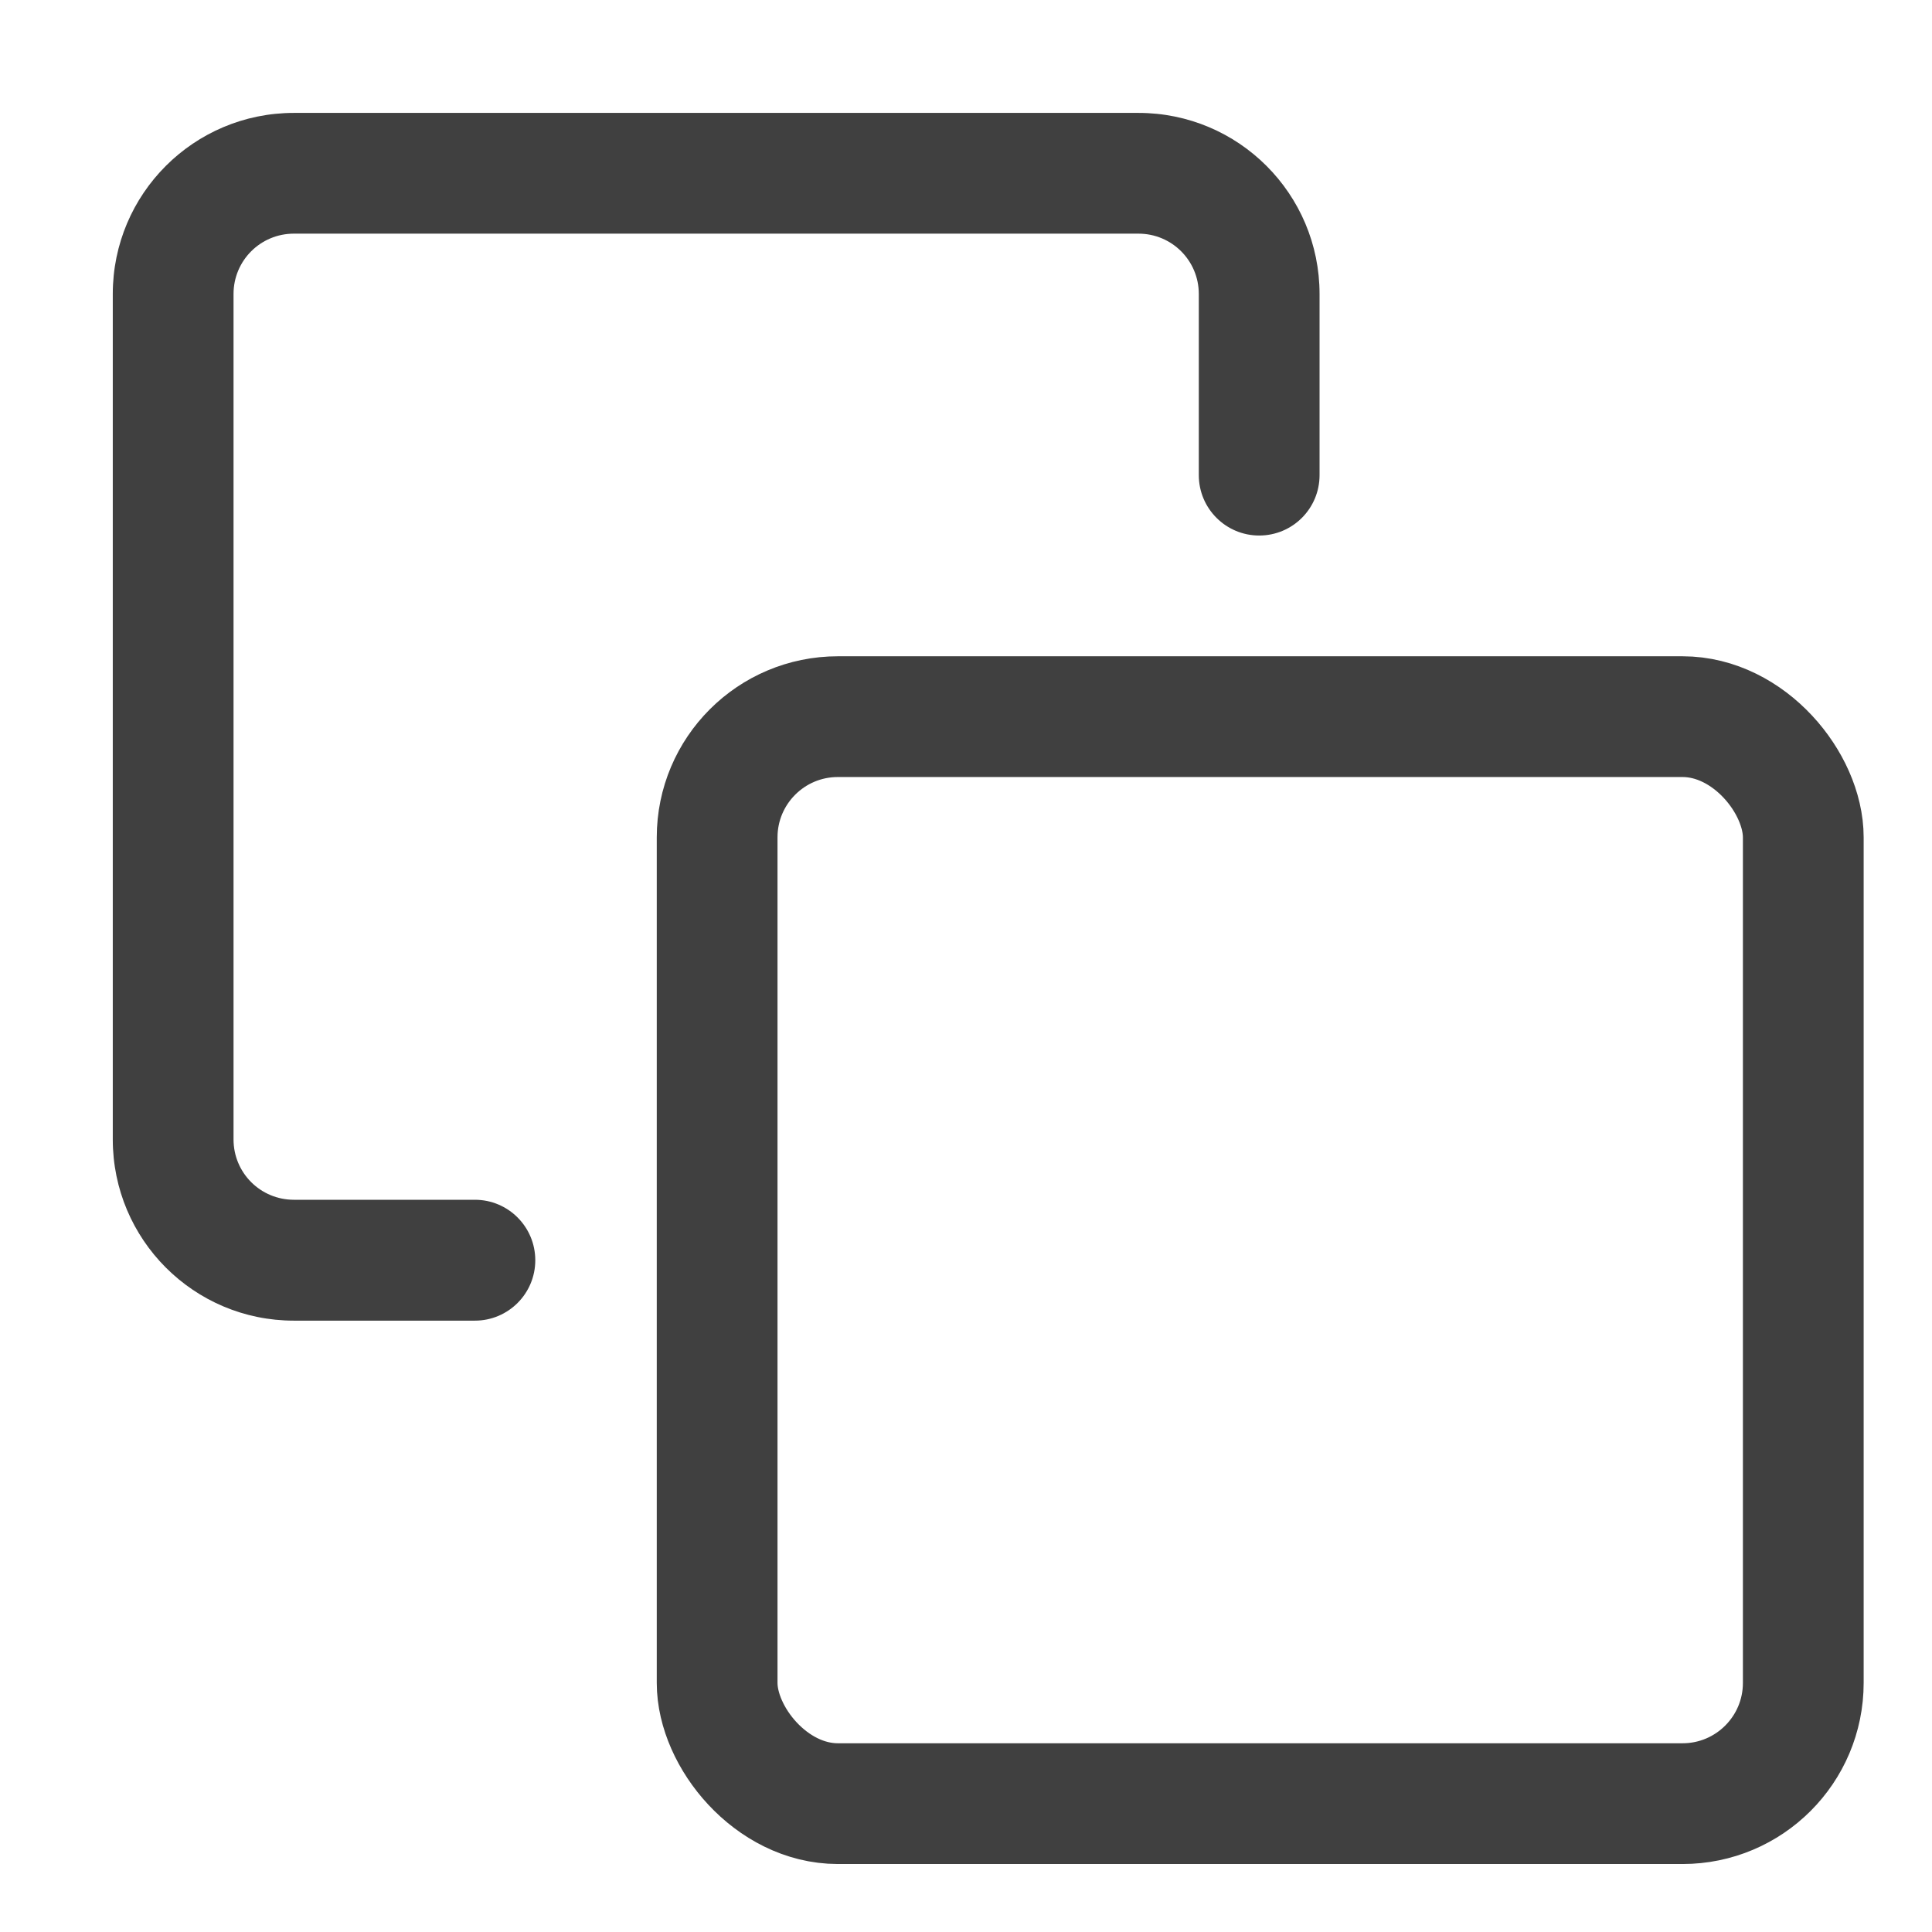 <svg width="16" height="16" viewBox="0 0 16 16" fill="none" xmlns="http://www.w3.org/2000/svg">
<rect x="5.939" y="5.935" width="8.995" height="9.002" rx="1" stroke="#404040"/>
<path fill-rule="evenodd" clip-rule="evenodd" d="M2.434 0.935C1.605 0.935 0.934 1.606 0.934 2.435V9.436C0.934 10.265 1.605 10.937 2.434 10.937H3.933C4.209 10.937 4.433 10.713 4.433 10.437C4.433 10.16 4.209 9.936 3.933 9.936H2.434C2.157 9.936 1.934 9.713 1.934 9.436V2.435C1.934 2.158 2.157 1.935 2.434 1.935H9.428C9.705 1.935 9.928 2.158 9.928 2.435V3.935C9.928 4.211 10.152 4.435 10.428 4.435C10.705 4.435 10.928 4.211 10.928 3.935V2.435C10.928 1.606 10.257 0.935 9.428 0.935H2.434Z" fill="#404040"/>
</svg>
